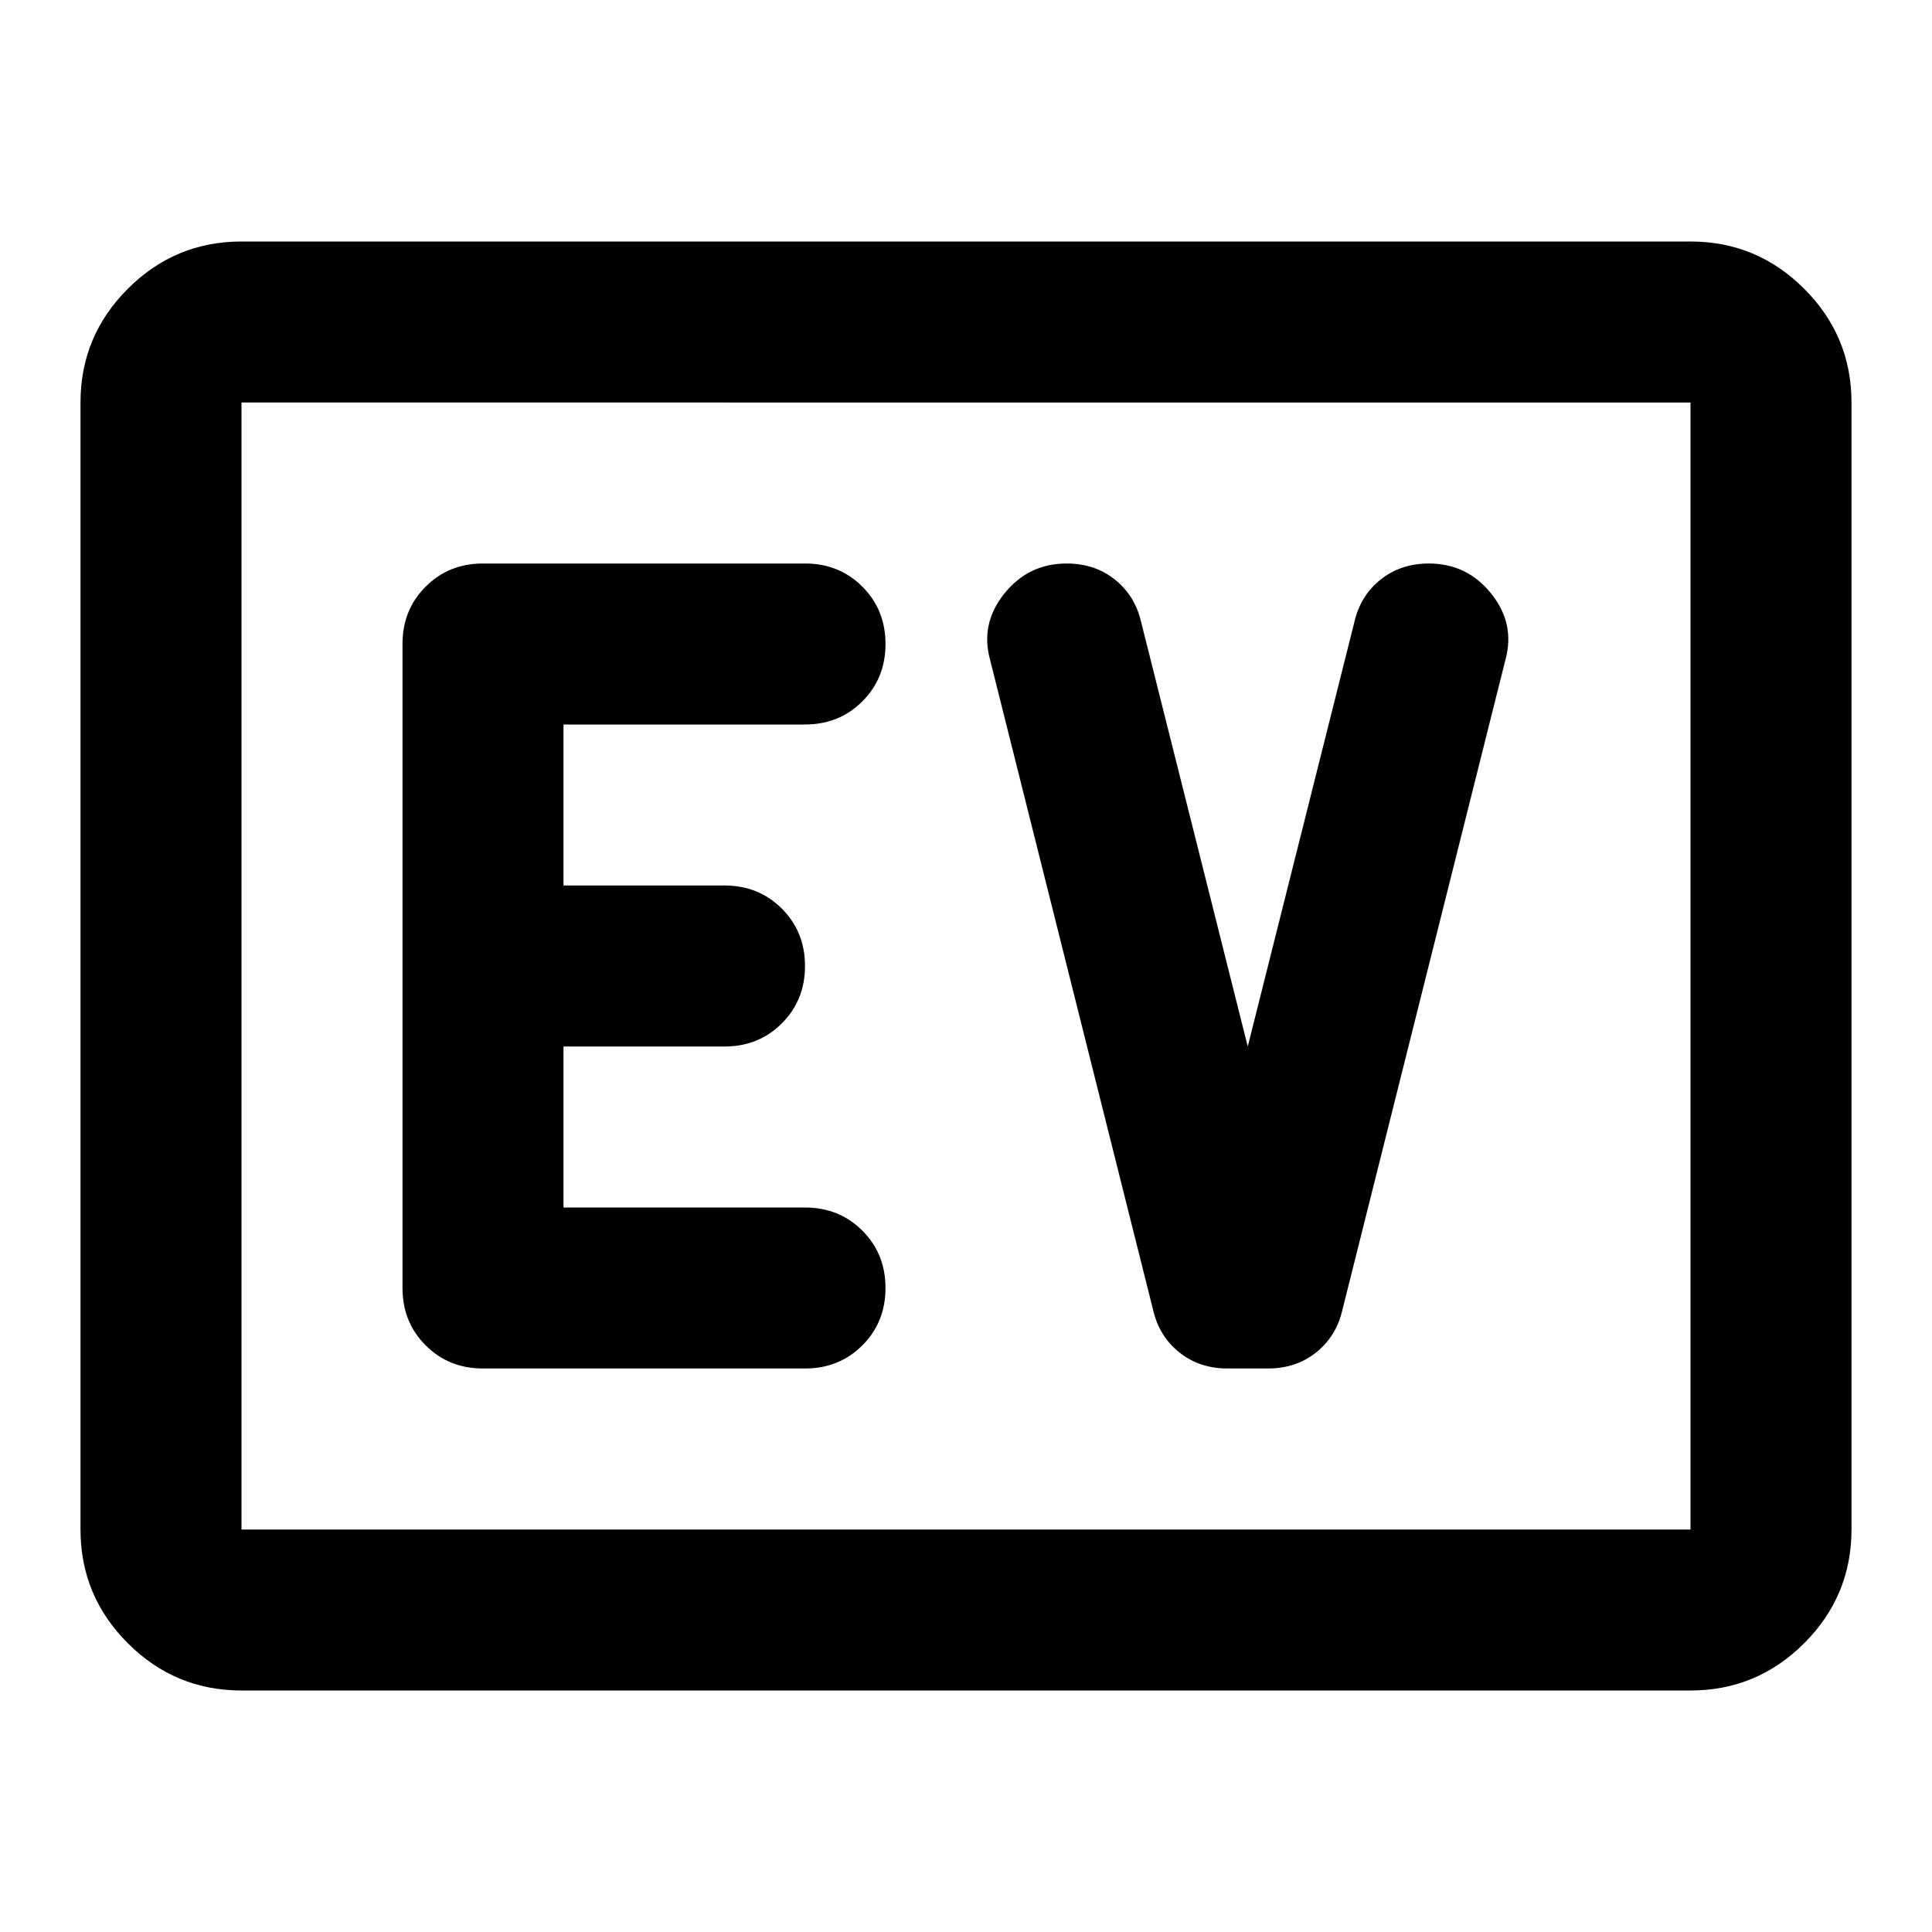<svg xmlns="http://www.w3.org/2000/svg" height="24" viewBox="0 -960 960 960" width="24"><path d="M120-120q-33 0-56.5-23.5T40-200v-560q0-33 23.5-56.5T120-840h720q33 0 56.5 23.5T920-760v560q0 33-23.5 56.5T840-120H120Zm0-80h720v-560H120v560Zm0 0v-560 560Zm280-80q17 0 28.5-11.5T440-320q0-17-11.5-28.5T400-360H280v-80h80q17 0 28.5-11.5T400-480q0-17-11.5-28.5T360-520h-80v-80h120q17 0 28.5-11.5T440-640q0-17-11.5-28.5T400-680H240q-17 0-28.5 11.5T200-640v320q0 17 11.5 28.5T240-280h160Zm220-160-53-211q-3-13-13-21t-24-8q-19 0-31 15t-7 33l81 323q3 13 13 21t24 8h20q14 0 24-8t13-21l81-323q5-18-7-33t-31-15q-14 0-24 8t-13 21l-53 211Z"/></svg>